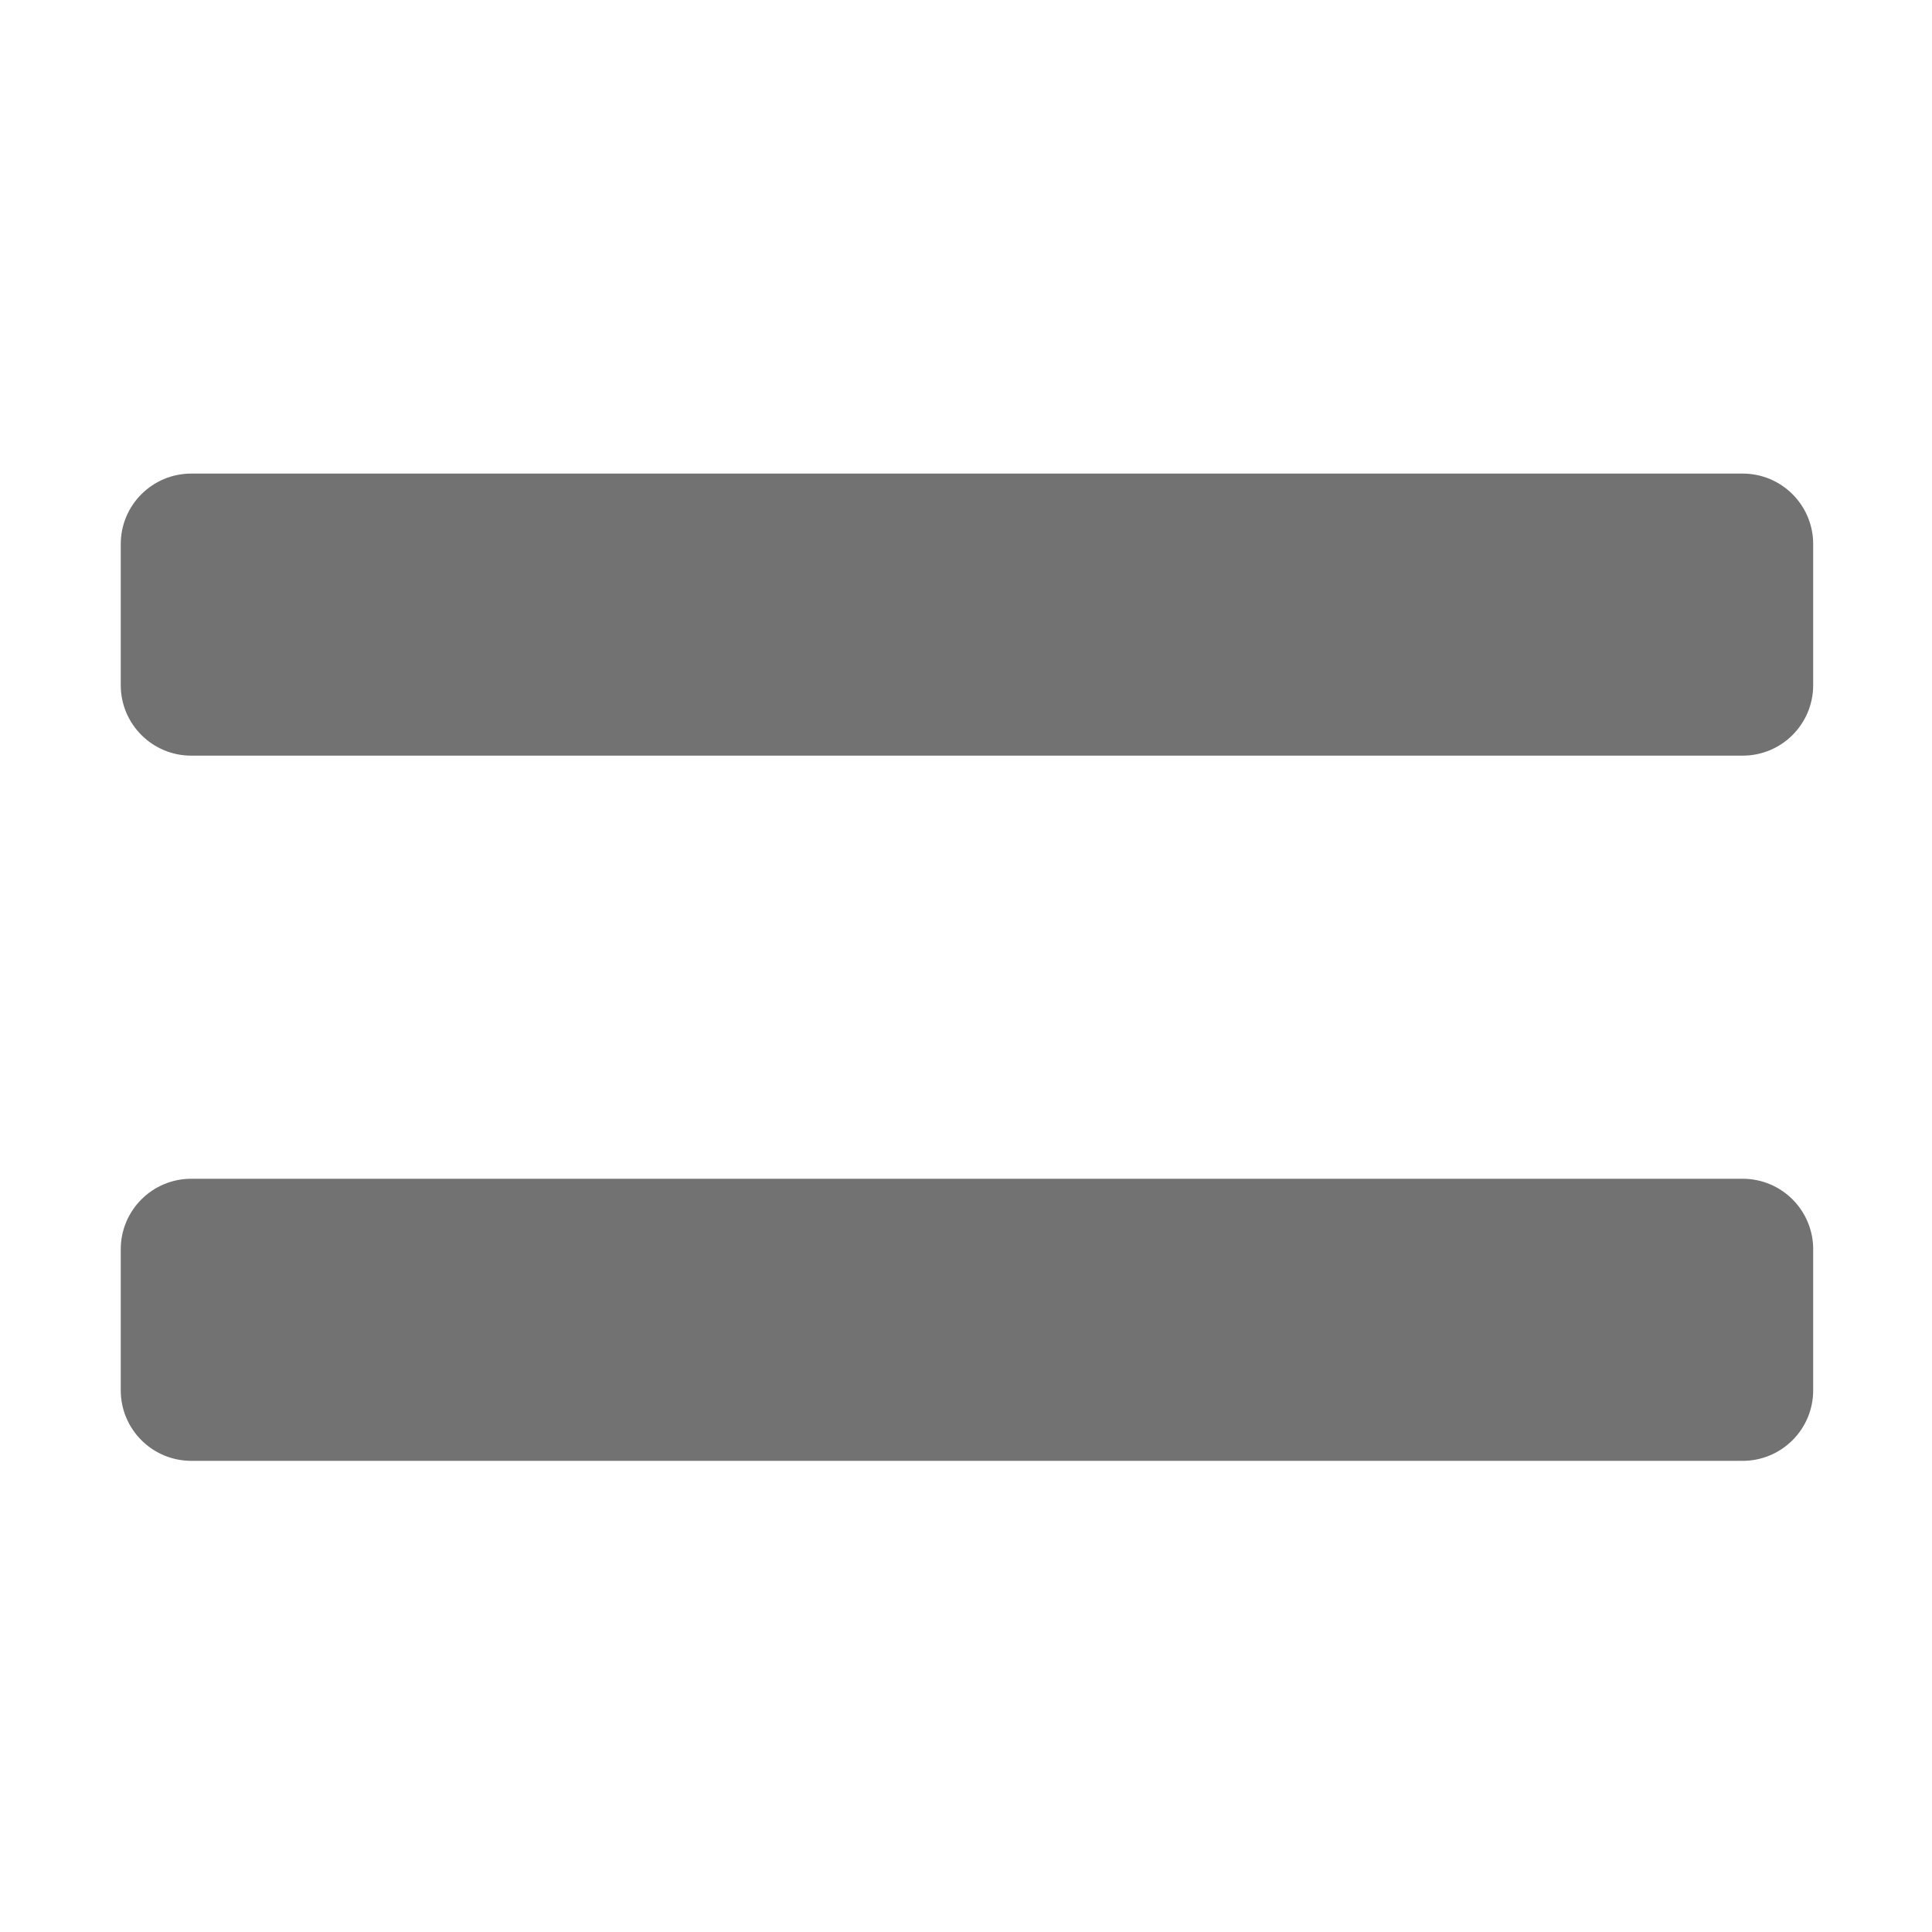 ﻿<?xml version='1.0' encoding='UTF-8'?>
<svg viewBox="-2 2.668 32 31.997" xmlns="http://www.w3.org/2000/svg">
  <g transform="matrix(0.073, 0, 0, 0.073, 0, 0)">
    <path d="M368, 304L16, 304C7.16, 304 0, 311.16 0, 320L0, 352C0, 360.84 7.16, 368 16, 368L368, 368C376.84, 368 384, 360.84 384, 352L384, 320C384, 311.16 376.84, 304 368, 304zM368, 144L16, 144C7.16, 144 0, 151.16 0, 160L0, 192C0, 200.84 7.16, 208 16, 208L368, 208C376.84, 208 384, 200.84 384, 192L384, 160C384, 151.16 376.84, 144 368, 144z" fill="#727272" fill-opacity="1" class="Black" />
  </g>
</svg>